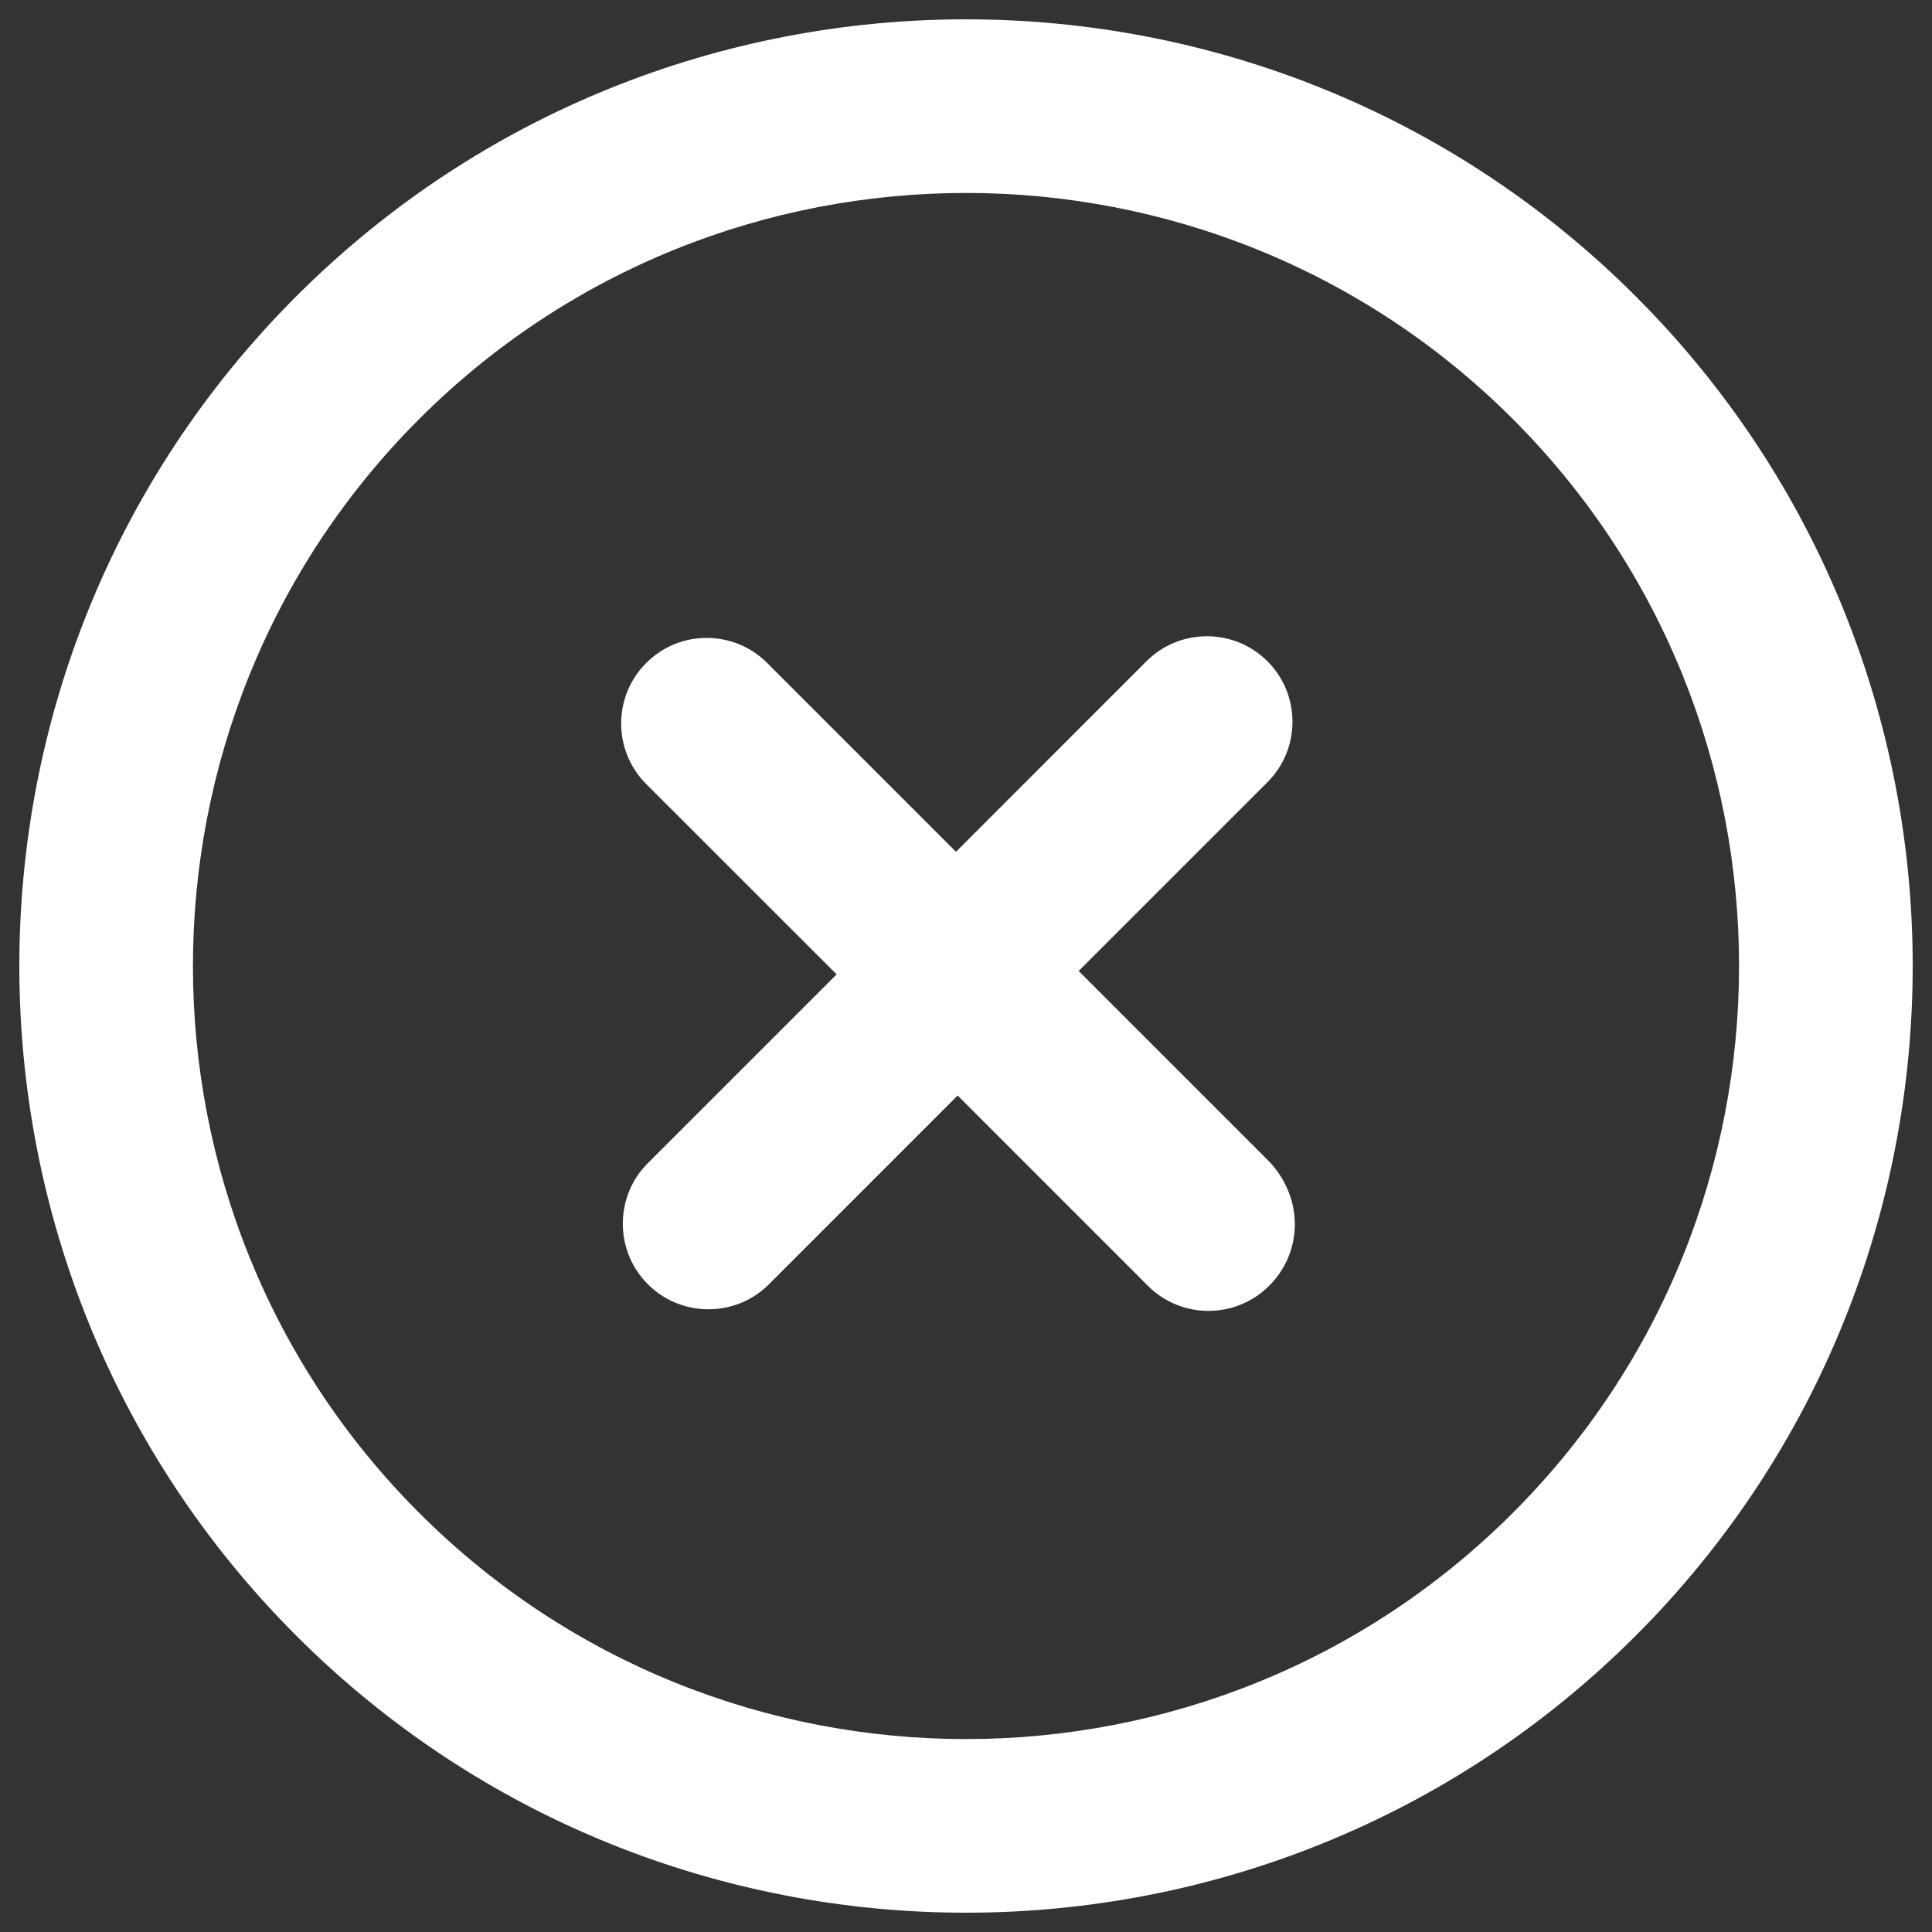 <?xml version="1.0" encoding="utf-8"?>
<!-- Generator: Adobe Illustrator 16.0.0, SVG Export Plug-In . SVG Version: 6.00 Build 0)  -->
<!DOCTYPE svg PUBLIC "-//W3C//DTD SVG 1.1//EN" "http://www.w3.org/Graphics/SVG/1.1/DTD/svg11.dtd">
<svg version="1.1" id="Layer_1" xmlns="http://www.w3.org/2000/svg" xmlns:xlink="http://www.w3.org/1999/xlink" x="0px" y="0px"
	 width="50px" height="50px" viewBox="0 0 50 50" enable-background="new 0 0 50 50" xml:space="preserve">
<rect x="0" y="0" width="50" height="50" fill="#333333" stroke="none"/>
<g>
	<path fill="#FFFFFF" d="M32.801,30.014l-4.885-4.885l4.885-4.885c0.864-0.864,0.864-2.267,0-3.131
		c-0.861-0.861-2.268-0.864-3.131,0l-4.929,4.931l-4.887-4.887c-0.864-0.864-2.268-0.864-3.129,0
		c-0.864,0.861-0.866,2.267-0.004,3.131l4.931,4.929l-4.888,4.887c-0.861,0.862-0.861,2.268,0.002,3.132
		c0.864,0.863,2.27,0.865,3.133,0.002l4.885-4.886l4.926,4.927c0.866,0.864,2.271,0.861,3.134-0.002
		C33.75,32.374,33.728,30.942,32.801,30.014z"/>
	<path fill="#FFFFFF" d="M42.332,7.668c-9.558-9.557-25.107-9.557-34.664,0s-9.557,25.106,0,34.664s25.106,9.558,34.664,0
		S51.89,17.225,42.332,7.668z M10.847,39.152c-7.805-7.805-7.805-20.5,0-28.306c7.802-7.801,20.501-7.805,28.306,0
		c7.807,7.806,7.802,20.505,0,28.306C31.348,46.959,18.653,46.959,10.847,39.152z"/>
</g>
</svg>
